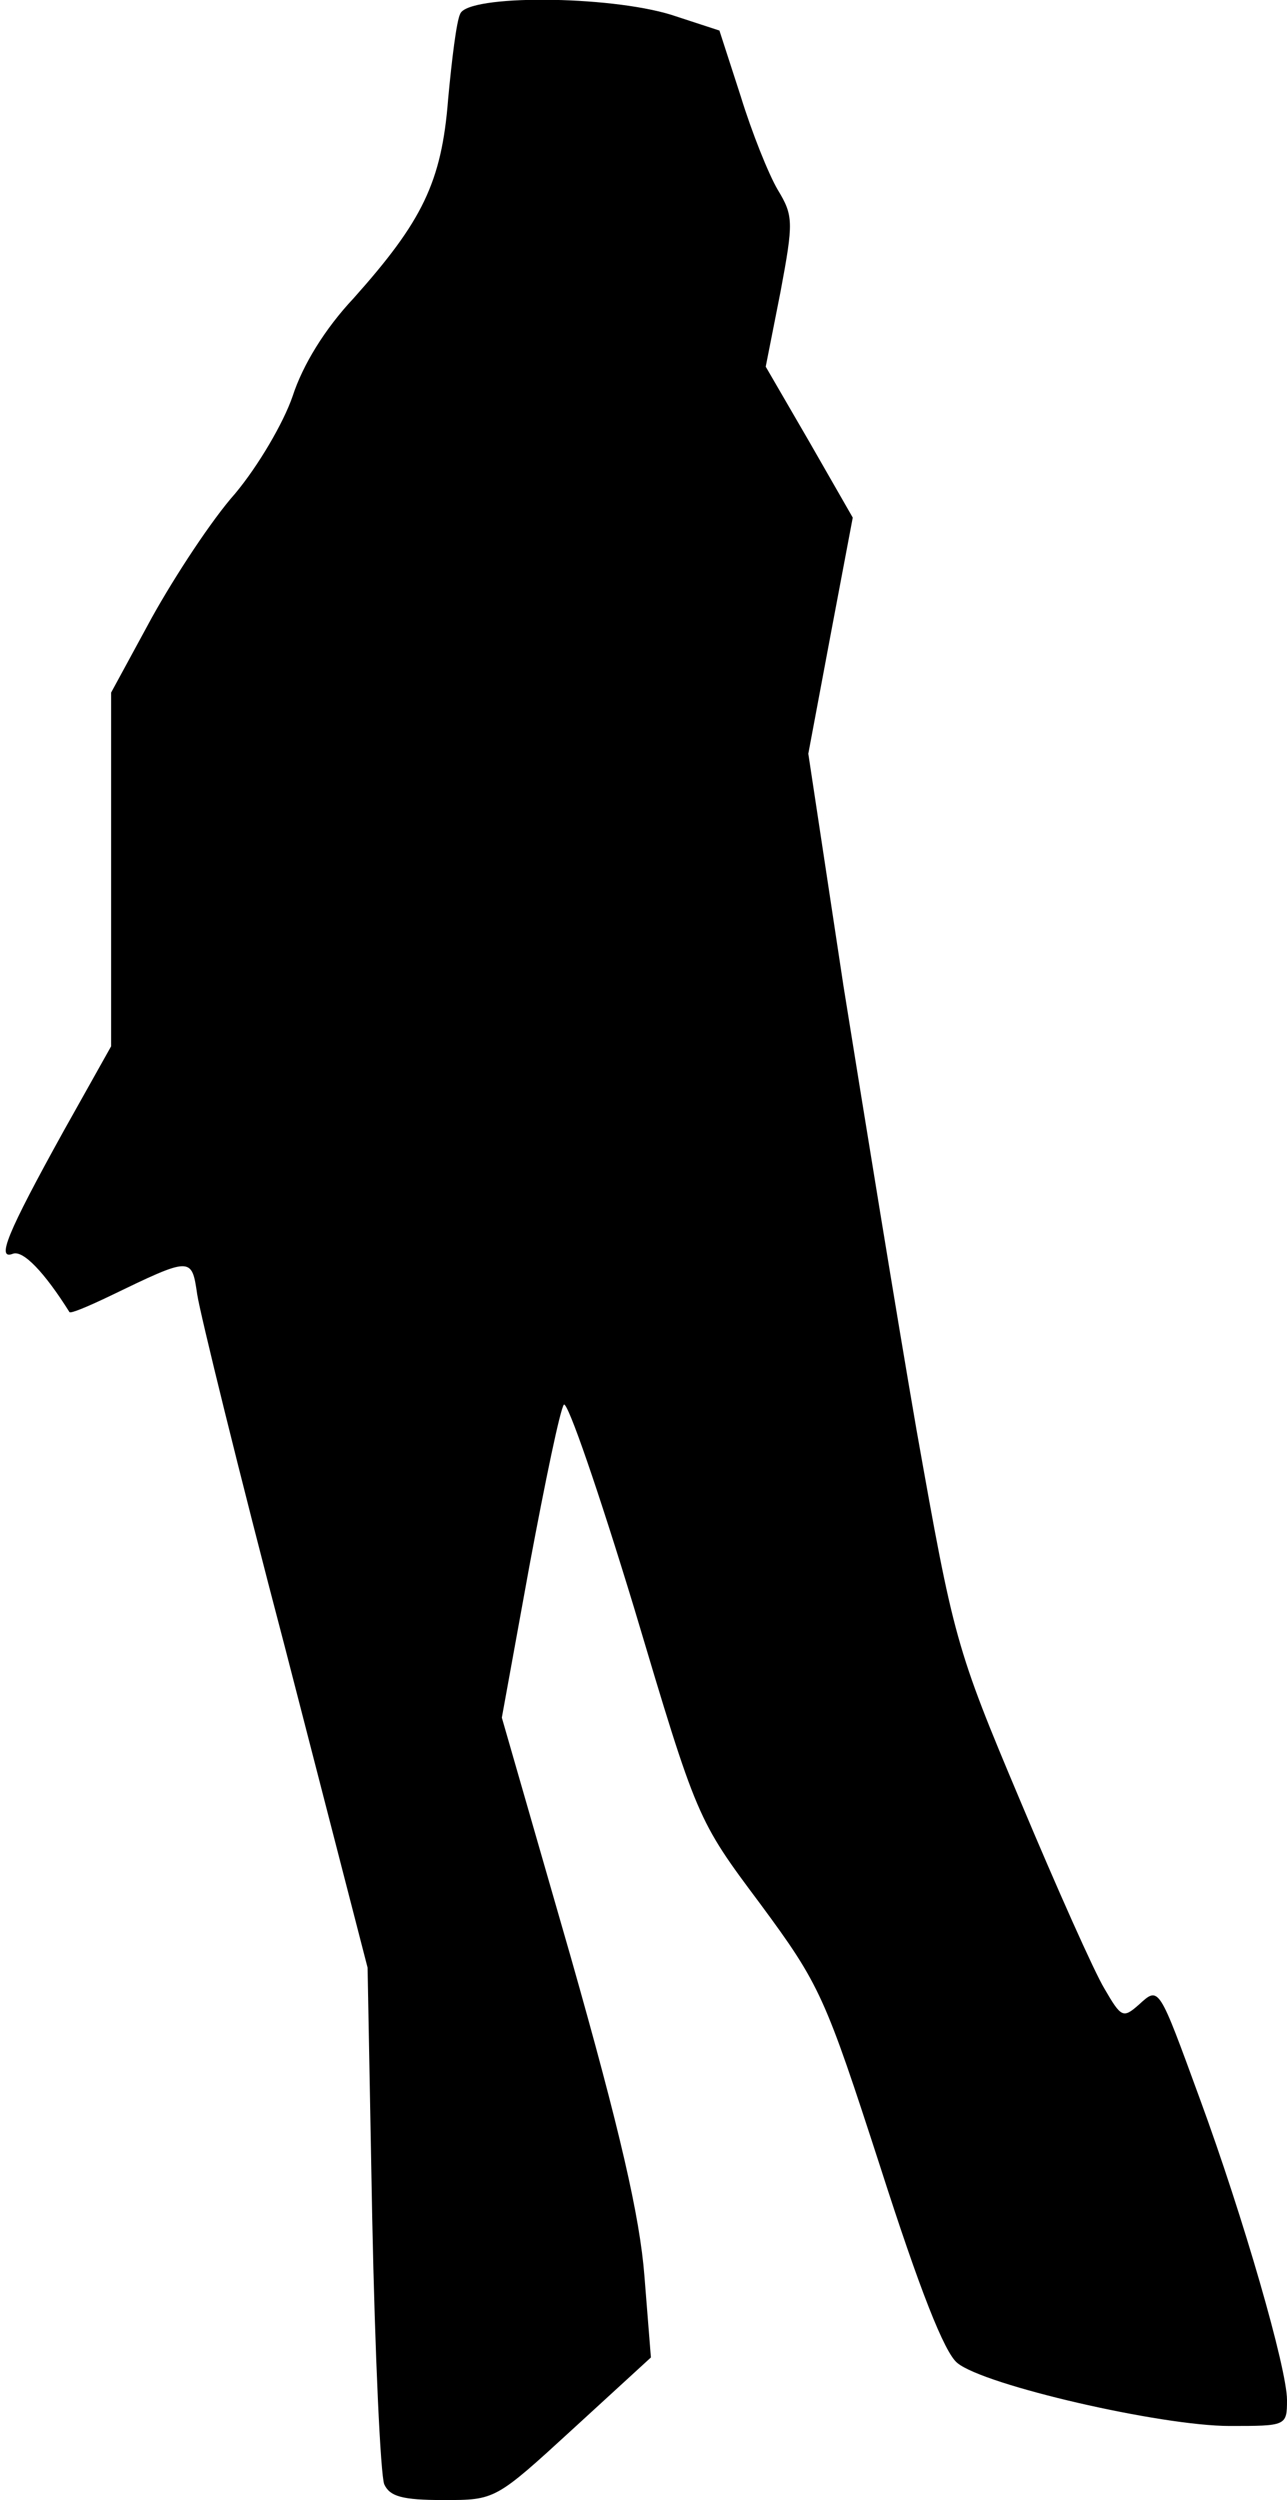<?xml version="1.0" standalone="no"?>
<!DOCTYPE svg PUBLIC "-//W3C//DTD SVG 20010904//EN"
 "http://www.w3.org/TR/2001/REC-SVG-20010904/DTD/svg10.dtd">
<svg version="1.0" xmlns="http://www.w3.org/2000/svg"
 width="139pt" height="270pt" viewBox="0 0 139 270"
 preserveAspectRatio="xMidYMid meet">
<g transform="translate(0,270) scale(0.1,-0.1)"
fill="#000000" stroke="none">
<path fill="#000000" stroke="none" d="M497 2685 c-4 -8 -9 -49 -13 -92 -7
-90 -28 -132 -102 -215 -31 -33 -55 -72 -66 -106 -10 -29 -37 -75 -62 -105
-25 -28 -65 -89 -90 -134 l-44 -81 0 -191 0 -191 -51 -91 c-62 -112 -73 -140
-55 -133 11 4 34 -20 61 -63 1 -2 20 6 43 17 89 43 89 43 95 2 3 -20 45 -192
95 -382 l89 -345 5 -270 c3 -149 9 -278 13 -288 6 -13 19 -17 64 -17 56 0 56
0 140 77 l84 77 -7 88 c-5 64 -26 156 -80 346 l-74 257 30 165 c17 91 33 168
37 173 4 4 38 -95 76 -220 68 -228 68 -228 136 -319 65 -88 70 -100 130 -285
42 -131 69 -200 83 -211 29 -24 220 -68 294 -68 61 0 62 0 62 28 0 34 -47 197
-94 325 -45 123 -44 122 -66 102 -17 -15 -19 -14 -37 17 -11 18 -52 110 -91
203 -70 166 -72 175 -112 400 -22 127 -57 343 -79 480 l-38 251 24 128 24 127
-47 82 -47 81 16 81 c14 75 14 82 -3 110 -10 17 -28 62 -40 101 l-23 71 -52
17 c-68 21 -220 22 -228 1z"/>
</g>
</svg>
